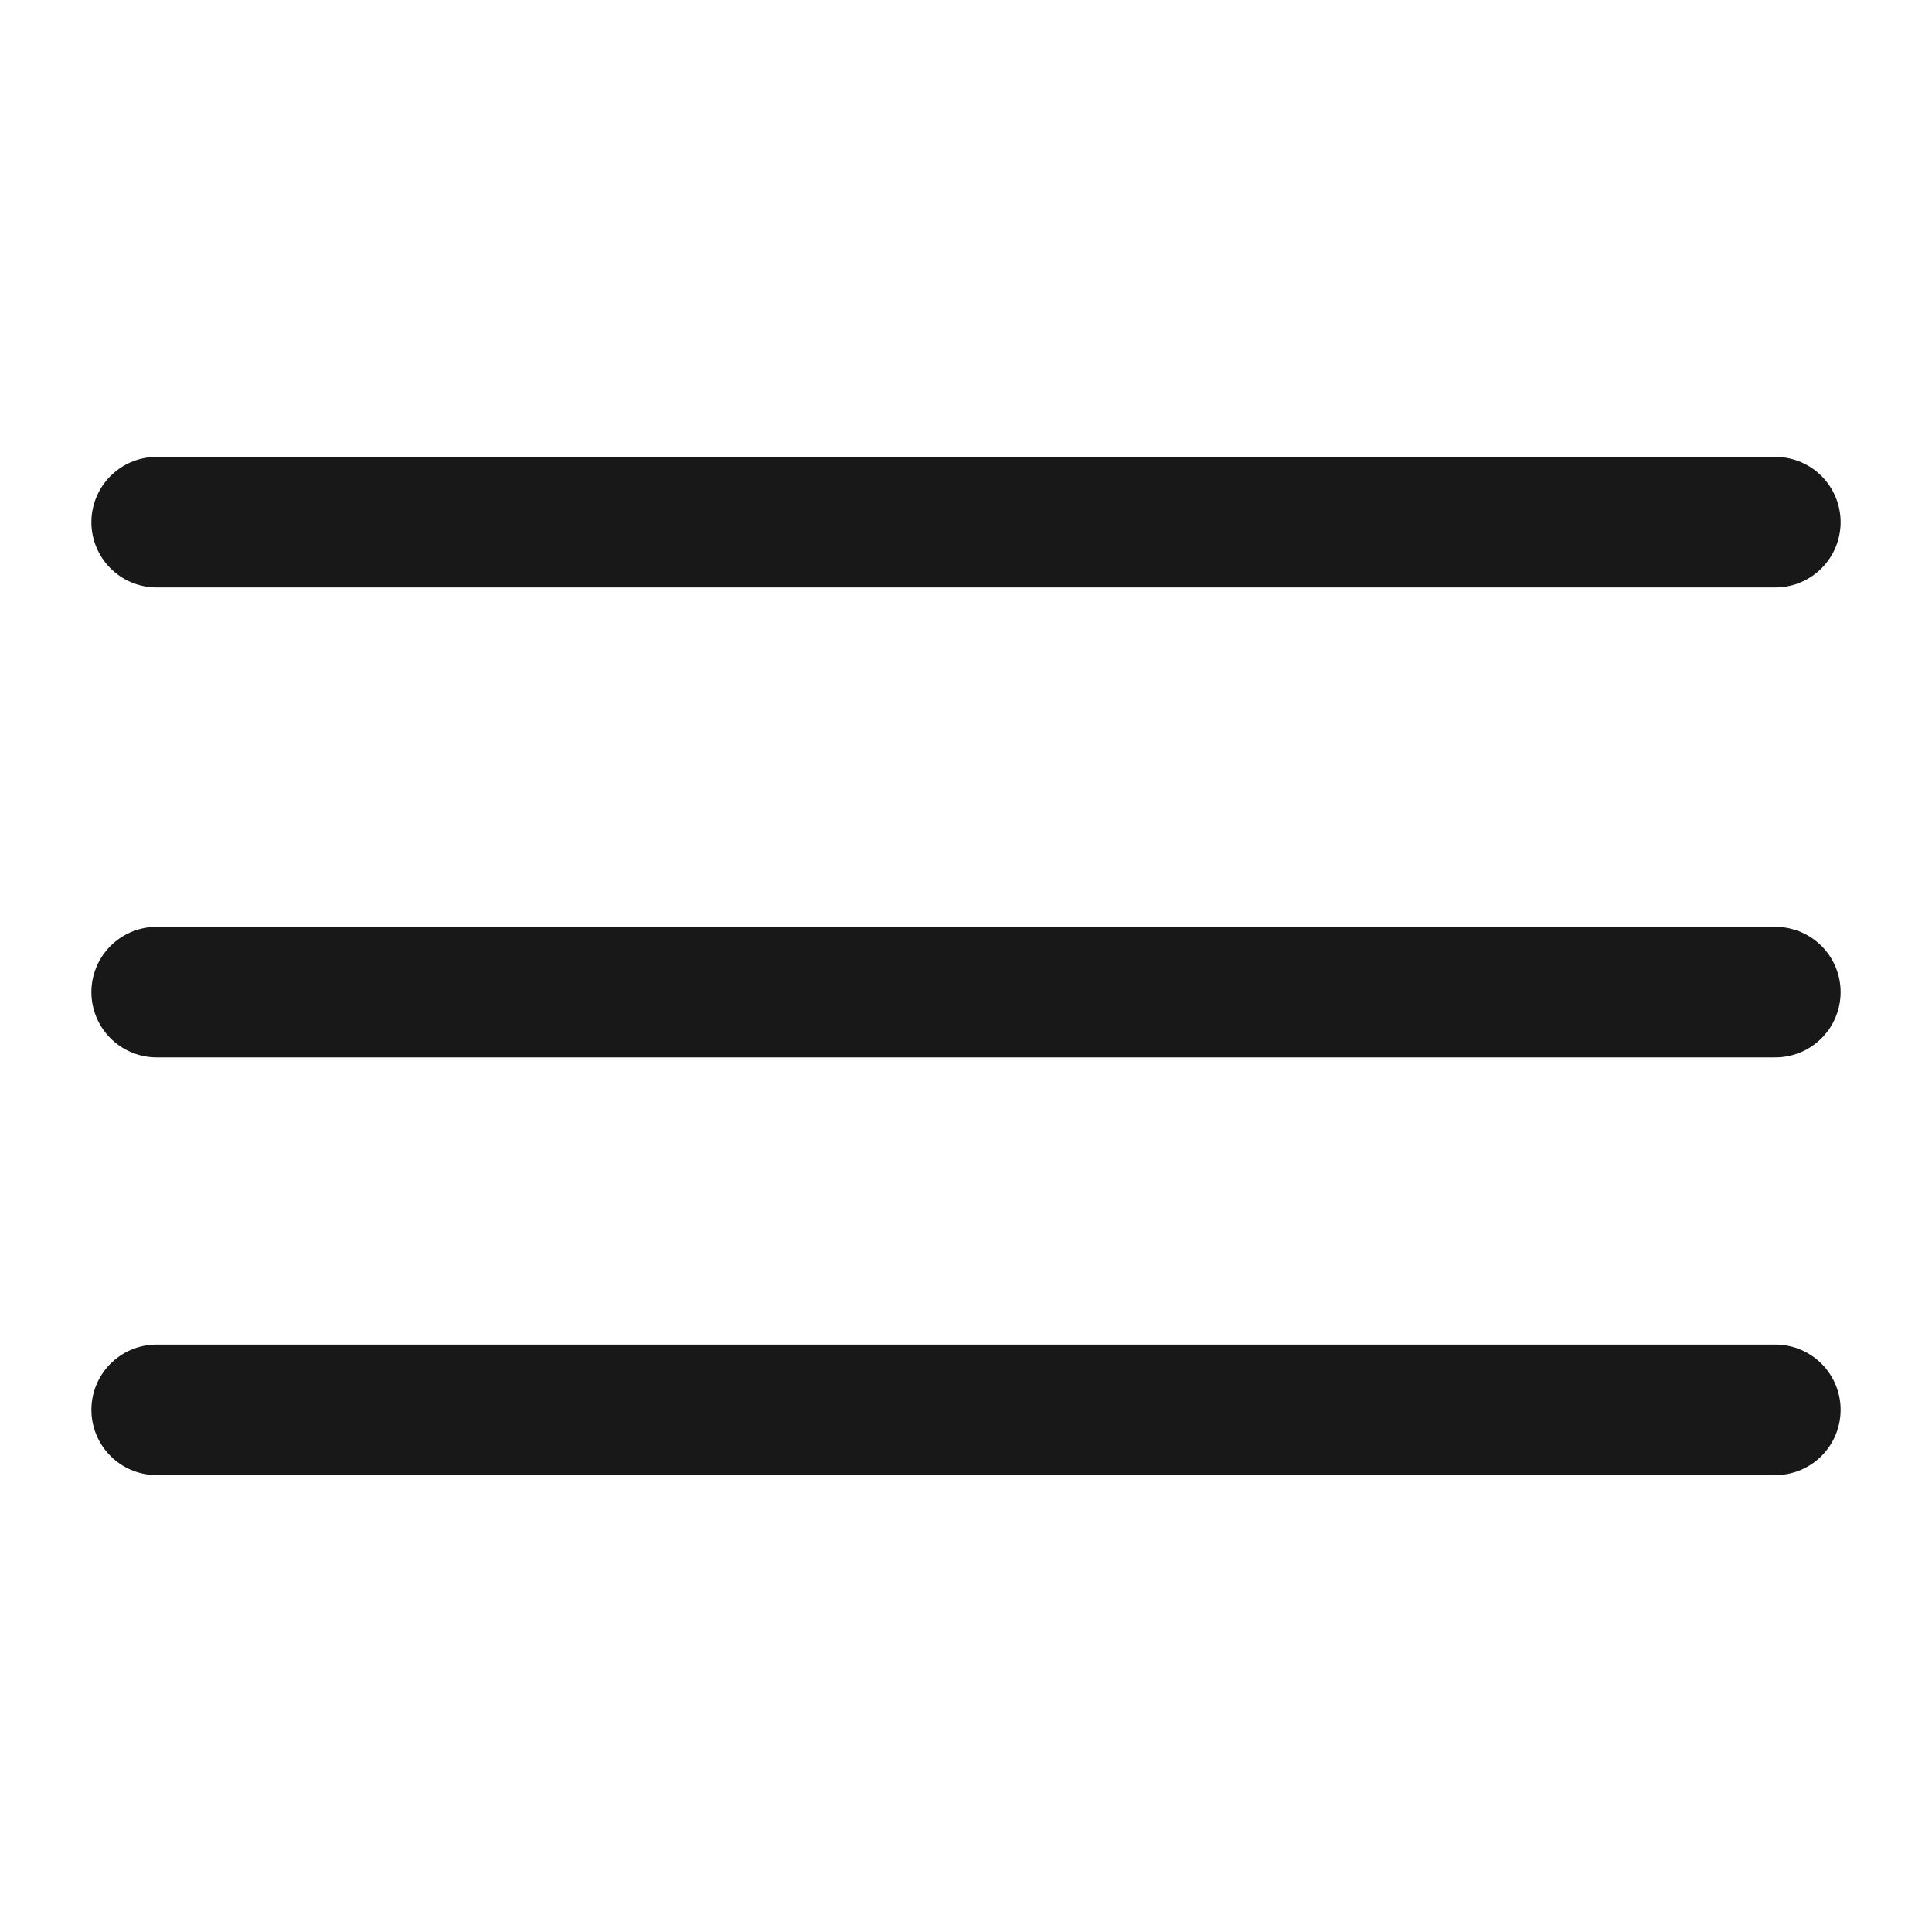 <svg xmlns="http://www.w3.org/2000/svg" xmlns:xlink="http://www.w3.org/1999/xlink" width="37" height="37" viewBox="0 0 37 37"><rect x="0" y="0" width="37" height="37" fill="#808080" stroke="none"/><defs><clipPath id="b"><rect width="37" height="37"/></clipPath></defs><g id="a" clip-path="url(#b)"><rect width="37" height="37" fill="#fff"/><g transform="translate(-3164.5 -1771.5)"><line x2="31" transform="translate(3167.5 1781.5)" fill="none" stroke="#181818" stroke-linecap="round" stroke-width="2.5"/><line x2="31" transform="translate(3167.5 1790.5)" fill="none" stroke="#181818" stroke-linecap="round" stroke-width="2.5"/><line x2="31" transform="translate(3167.5 1798.5)" fill="none" stroke="#181818" stroke-linecap="round" stroke-width="2.5"/></g></g></svg>